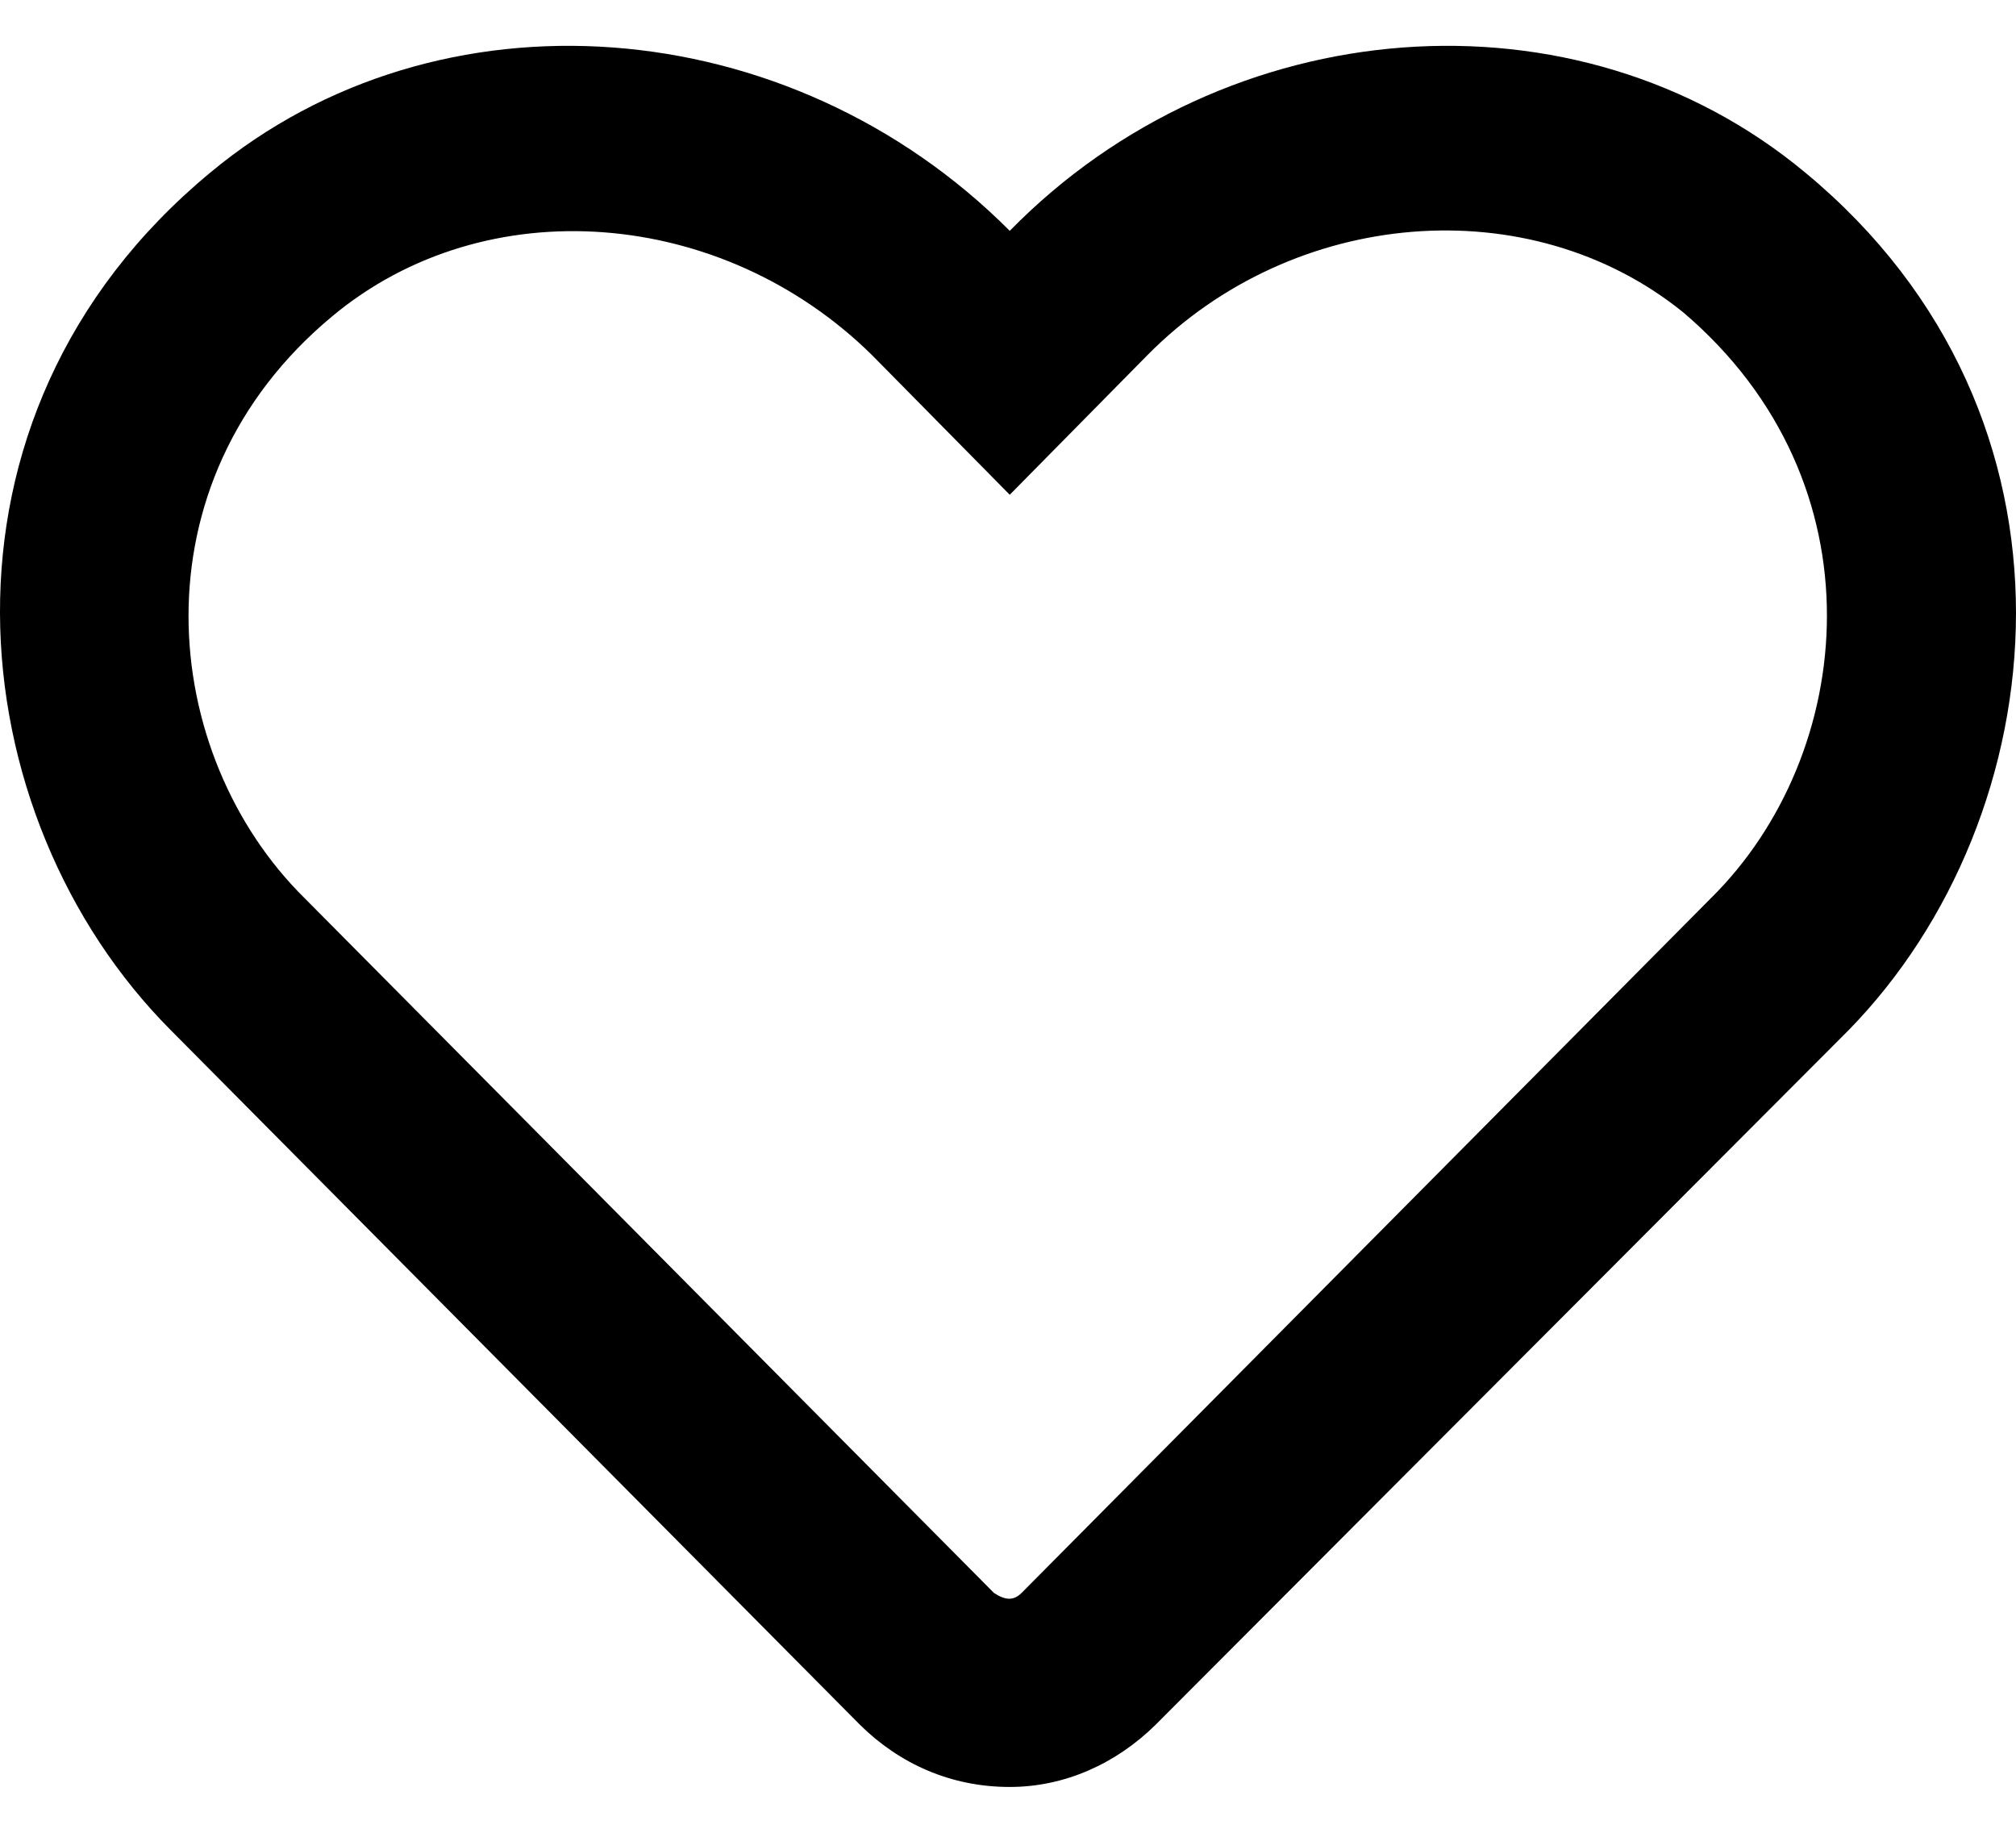 <svg width="22" height="20" viewBox="0 0 22 20" fill="none" xmlns="http://www.w3.org/2000/svg">
<path d="M19.701 1.884C17.208 -0.191 13.383 0.105 11.019 2.519C8.612 0.105 4.787 -0.191 2.294 1.884C-0.929 4.552 -0.457 8.913 1.864 11.242L9.386 18.823C9.815 19.246 10.374 19.5 11.019 19.5C11.62 19.5 12.179 19.246 12.609 18.823L20.173 11.242C22.451 8.913 22.924 4.552 19.701 1.884ZM18.669 9.803L11.148 17.383C11.062 17.467 10.976 17.467 10.847 17.383L3.326 9.803C1.735 8.236 1.434 5.272 3.626 3.451C5.303 2.053 7.881 2.265 9.515 3.874L11.019 5.399L12.523 3.874C14.113 2.265 16.692 2.053 18.368 3.408C20.56 5.272 20.259 8.236 18.669 9.803Z" fill="black"/>
</svg>
